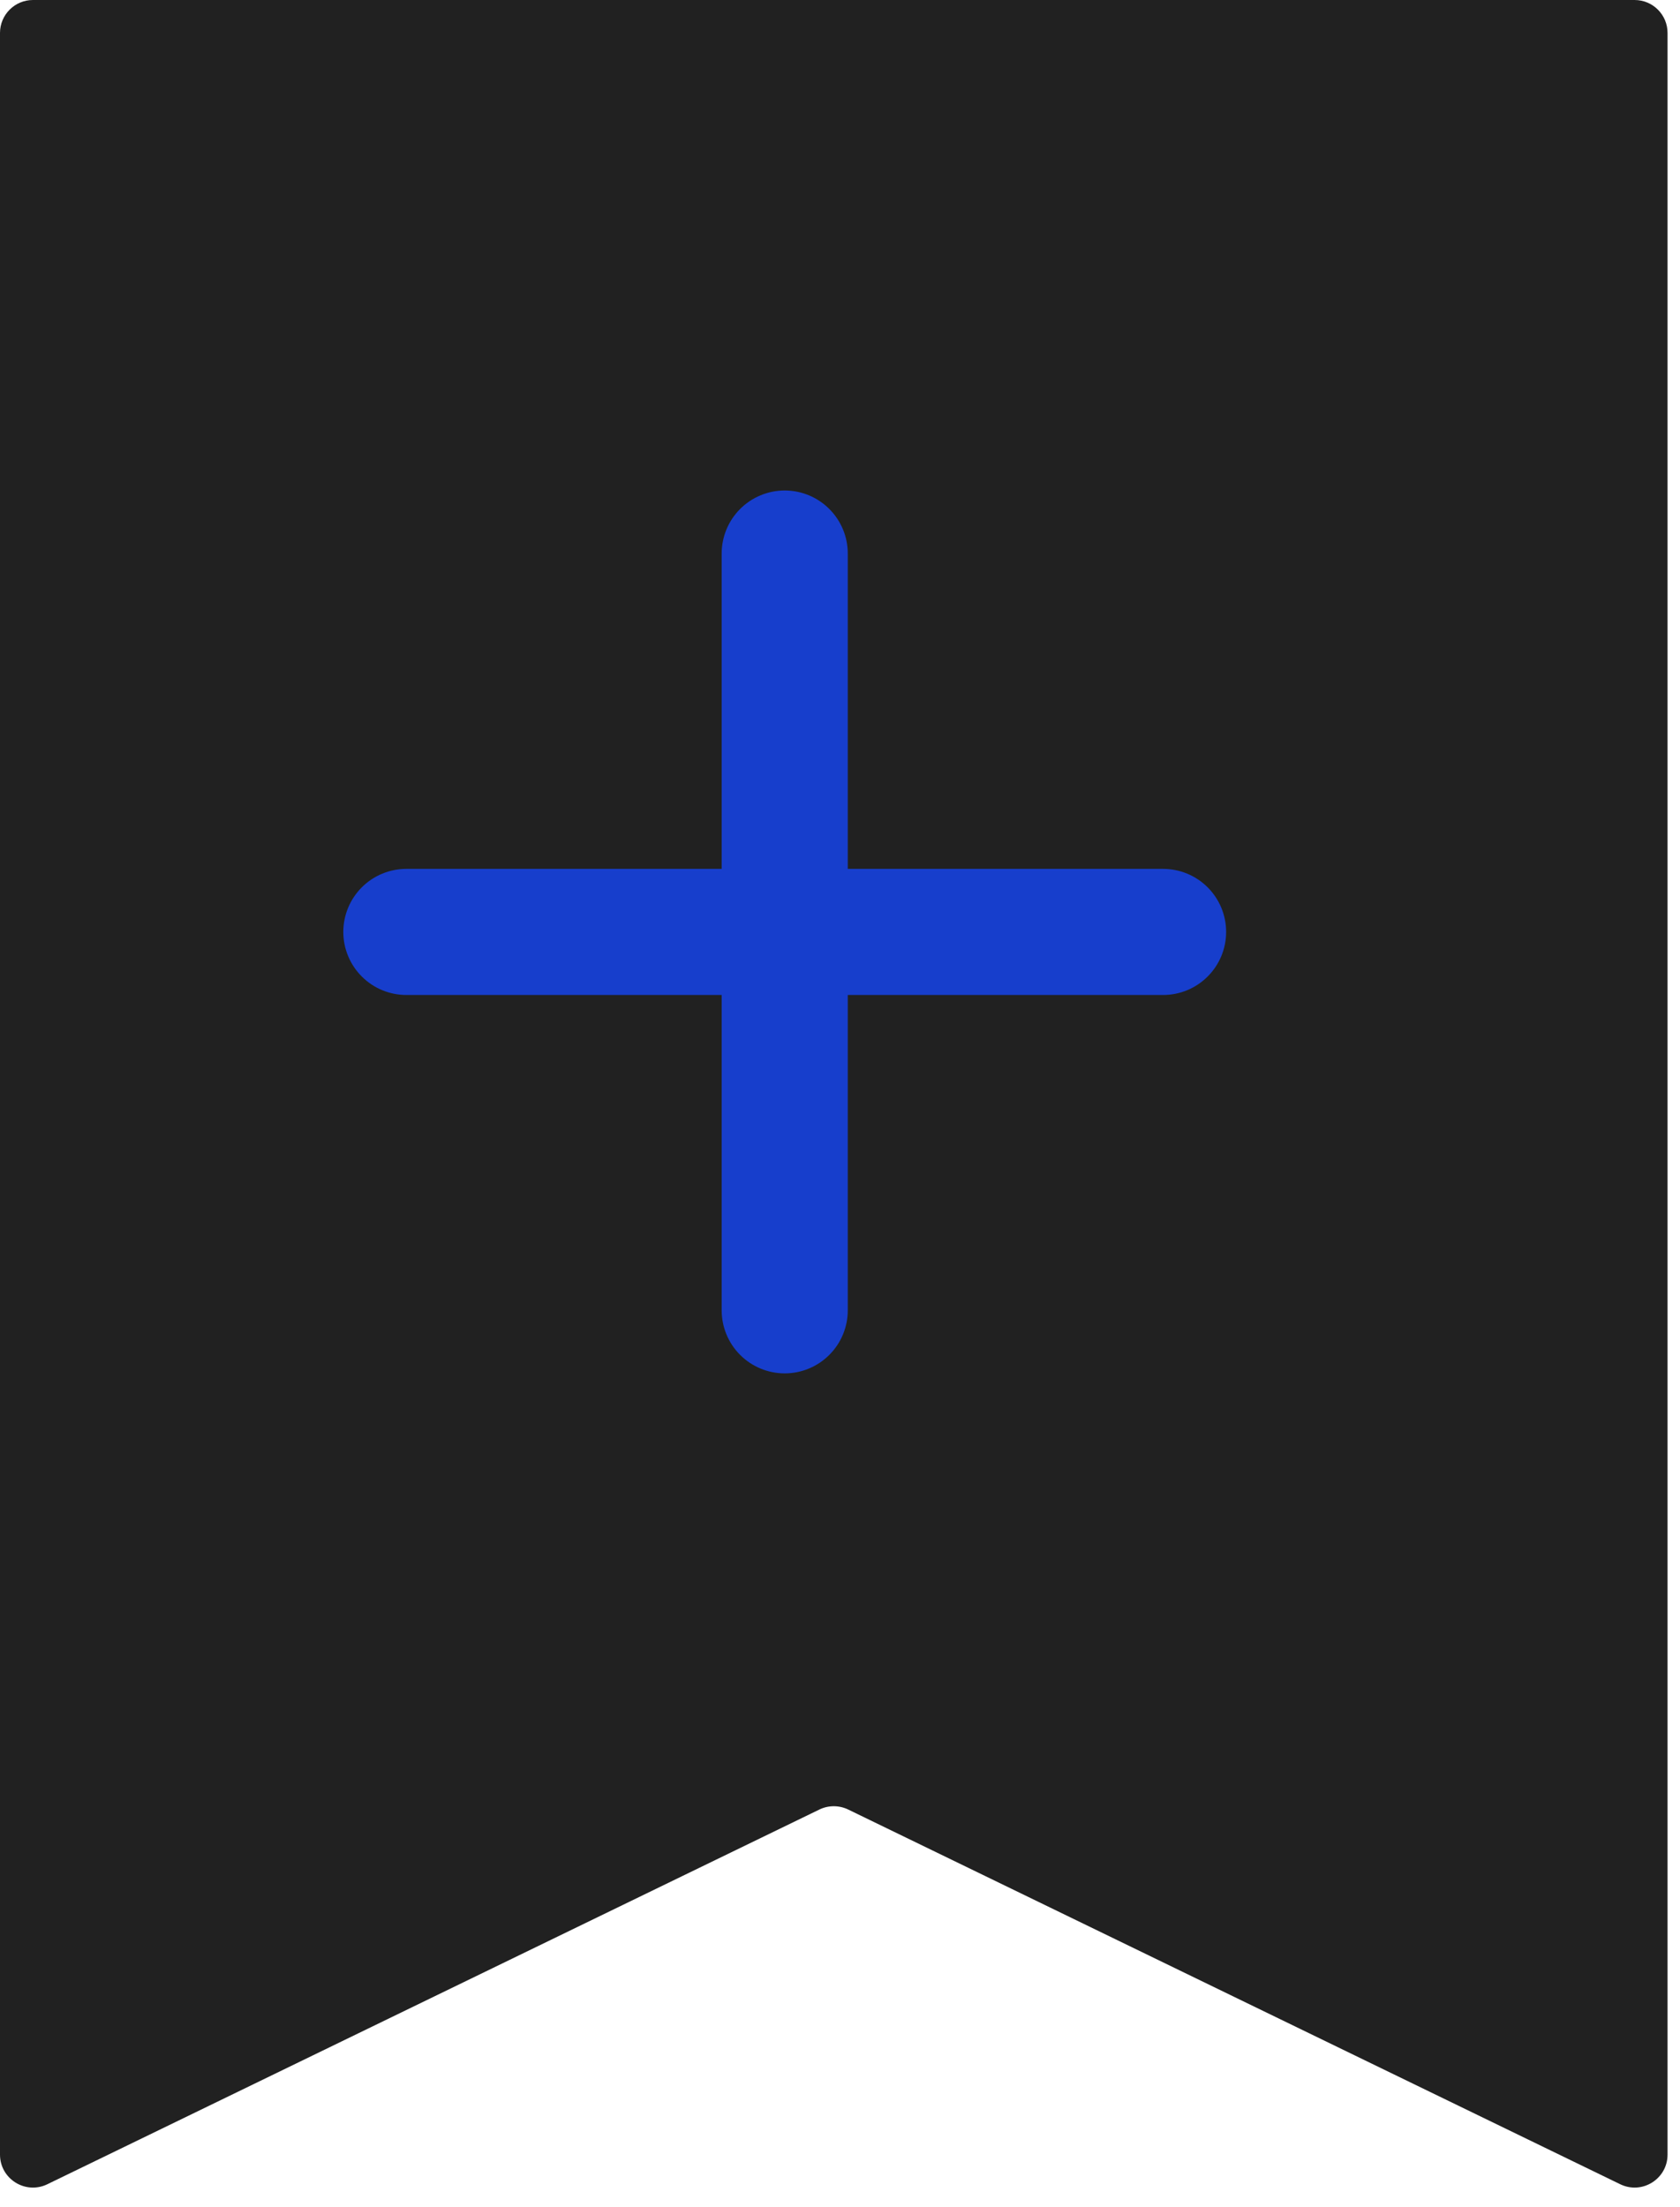 <svg width="51" height="67" viewBox="0 0 51 67" fill="none" xmlns="http://www.w3.org/2000/svg">
<path d="M0 1C0 0.448 0.448 0 1 0H49.622C50.175 0 50.622 0.448 50.622 1V65.403C50.622 66.141 49.85 66.625 49.186 66.303L25.748 54.928C25.472 54.795 25.15 54.795 24.875 54.928L1.437 66.303C0.772 66.625 0 66.141 0 65.403V1Z" fill="#212121"/>
<path d="M35.308 30.203H25.736V39.775C25.736 40.282 25.535 40.769 25.175 41.128C24.817 41.487 24.33 41.689 23.822 41.689C23.314 41.689 22.827 41.487 22.468 41.128C22.109 40.769 21.908 40.282 21.908 39.775V30.203H12.336C11.829 30.203 11.342 30.002 10.983 29.642C10.624 29.284 10.422 28.797 10.422 28.289C10.422 27.781 10.624 27.294 10.983 26.935C11.342 26.576 11.829 26.375 12.336 26.375H21.908V16.803C21.908 16.296 22.109 15.809 22.468 15.45C22.827 15.091 23.314 14.889 23.822 14.889C24.33 14.889 24.817 15.091 25.175 15.45C25.535 15.809 25.736 16.296 25.736 16.803V26.375H35.308C35.815 26.375 36.302 26.576 36.661 26.935C37.02 27.294 37.222 27.781 37.222 28.289C37.222 28.797 37.02 29.284 36.661 29.642C36.302 30.002 35.815 30.203 35.308 30.203Z" fill="#173ECC"/>
</svg>

